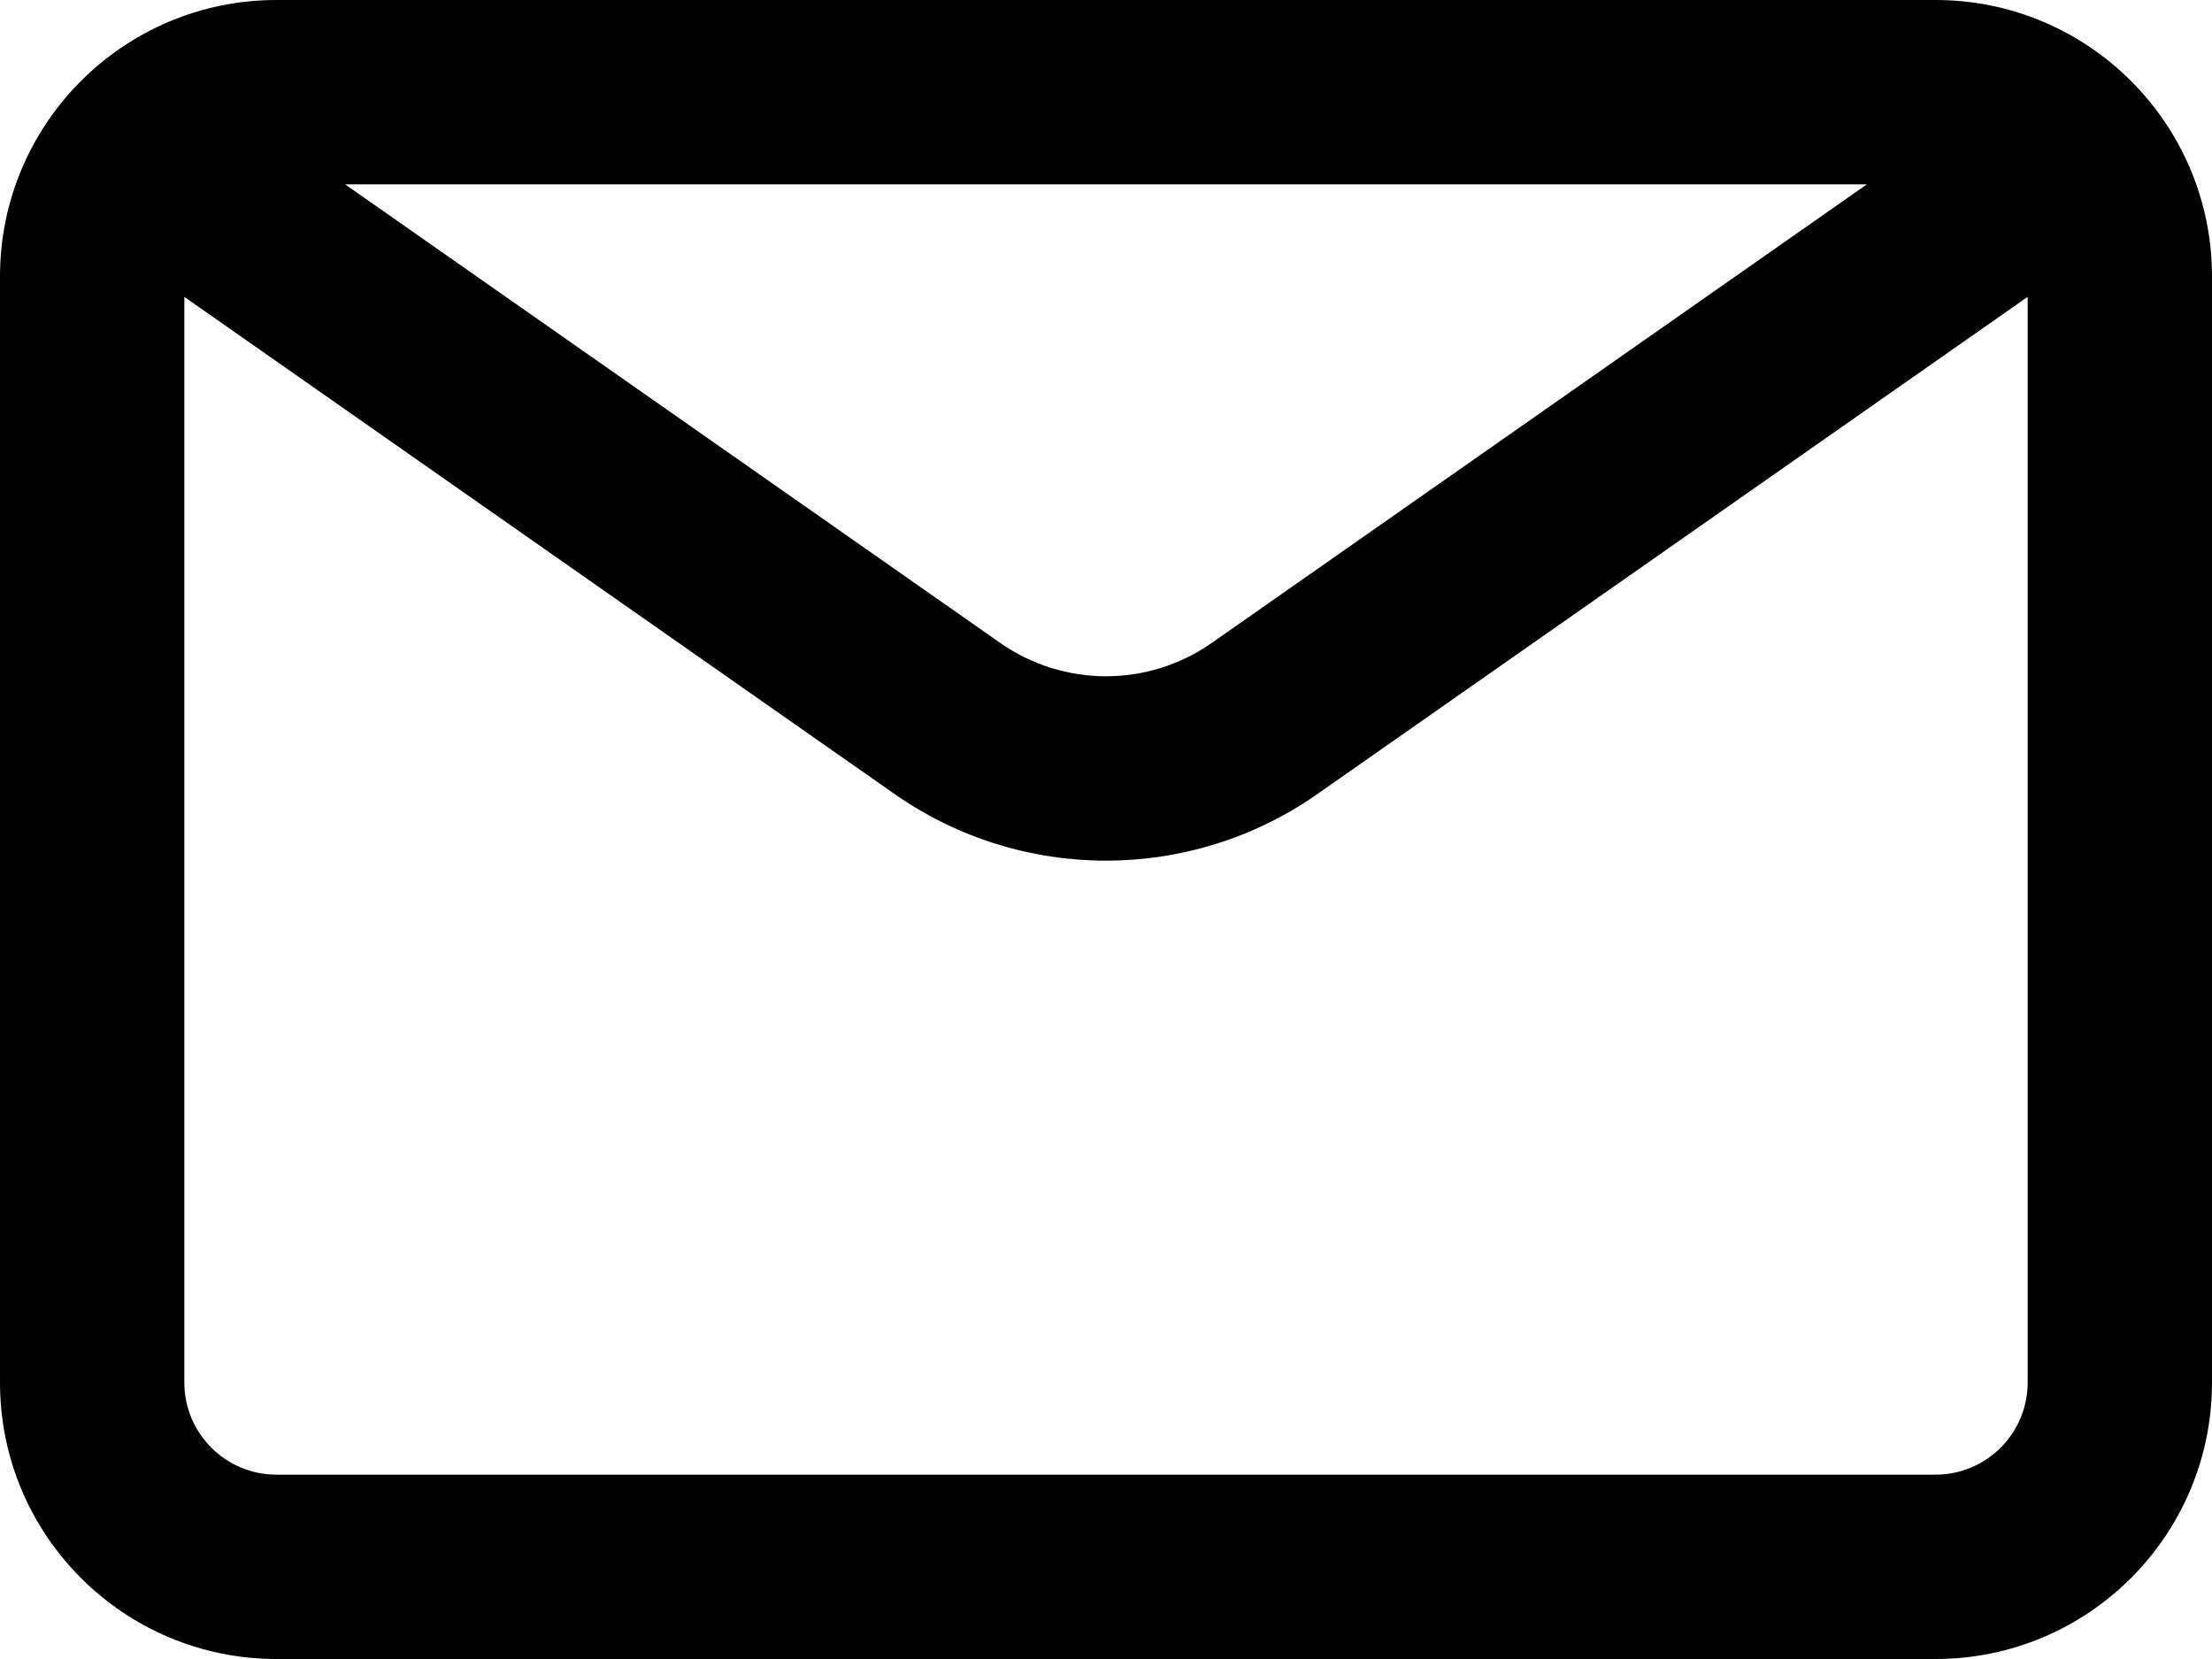 <svg id="meteor-icon-kit__regular-envelope" viewBox="0 0 24 18" fill="currentColor" xmlns="http://www.w3.org/2000/svg"><path fill-rule="evenodd" clip-rule="evenodd" d="M3.744 2L10.853 6.976C11.542 7.458 12.458 7.458 13.147 6.976L20.256 2H3.744zM22 3.221L14.294 8.615C12.917 9.579 11.083 9.579 9.706 8.615L2 3.221V15C2 15.552 2.448 16 3 16H21C21.552 16 22 15.552 22 15V3.221zM3 0H21C22.657 0 24 1.343 24 3V15C24 16.657 22.657 18 21 18H3C1.343 18 0 16.657 0 15V3C0 1.343 1.343 0 3 0z" fill="currentColor"/></svg>